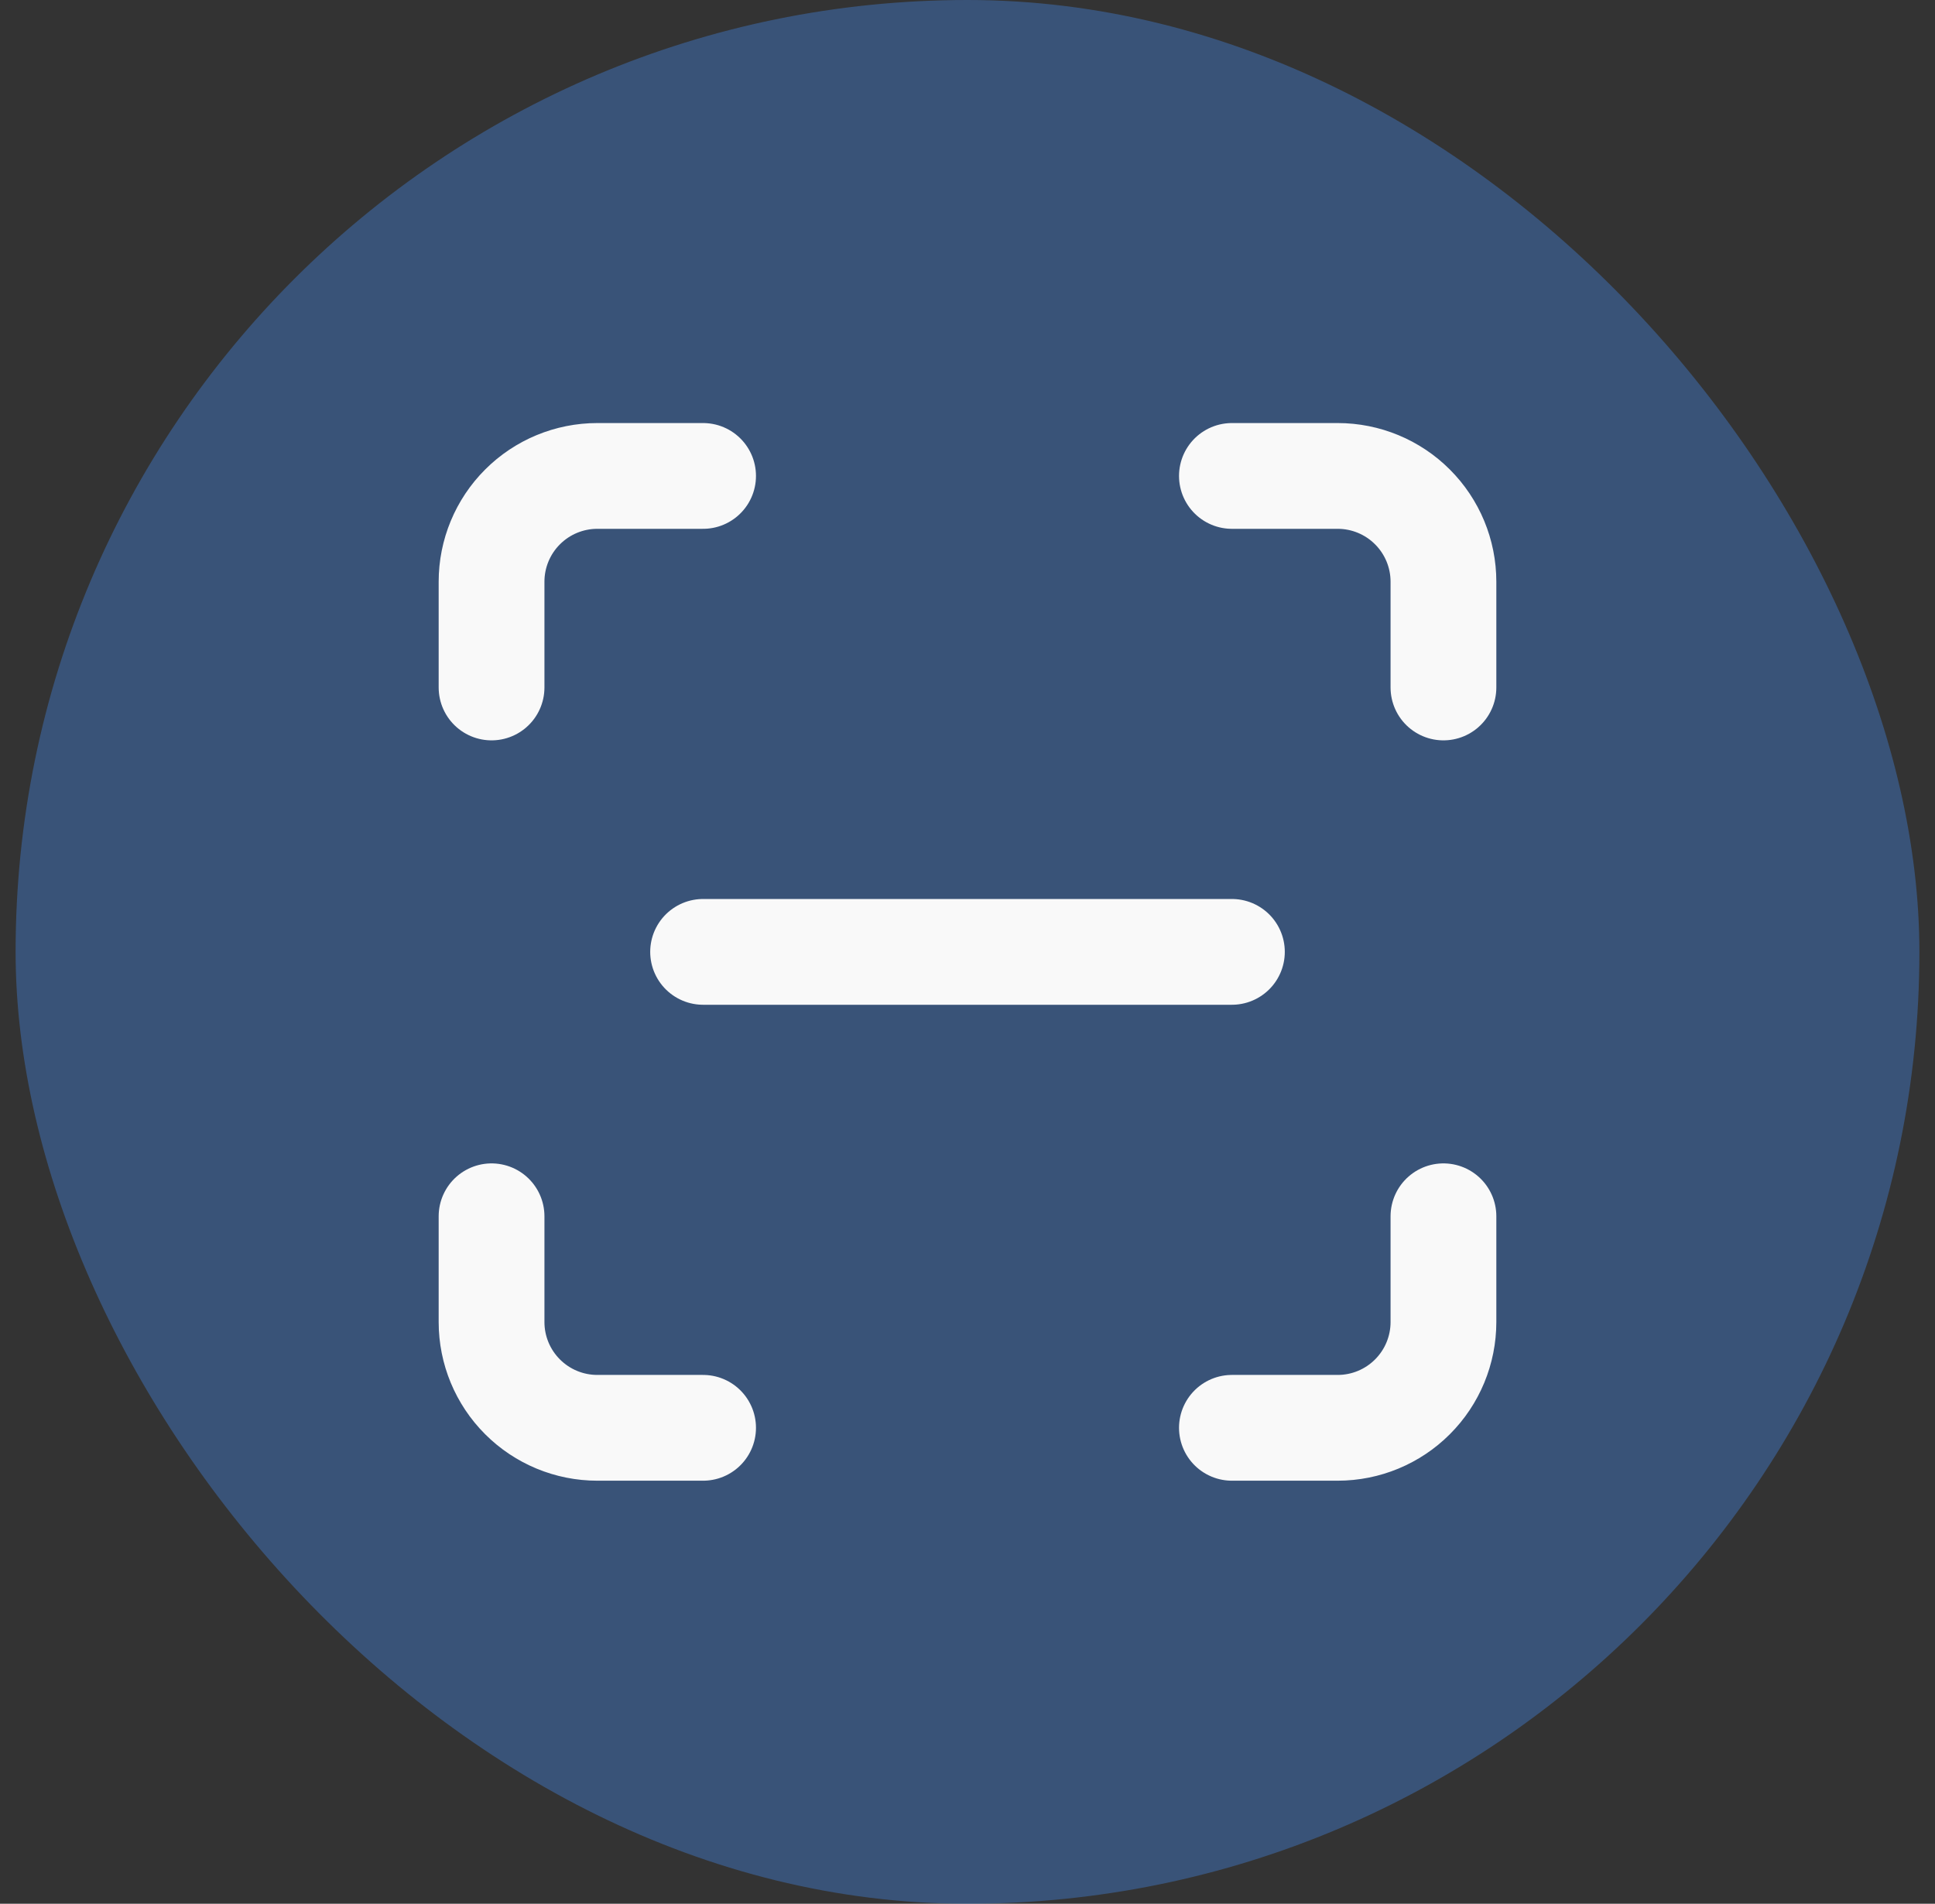 <svg width="62" height="61" viewBox="0 0 62 61" fill="none" xmlns="http://www.w3.org/2000/svg">
<rect x="0" y="0" width="62" height="61" fill="#333333" stroke="none"/>
<rect x="0.5" width="61" height="61" rx="30.5" fill="#4481DD" fill-opacity="0.41"/>
<path d="M15.75 22.028V18.639C15.75 17.74 16.107 16.878 16.743 16.243C17.378 15.607 18.24 15.25 19.139 15.25H22.528M39.472 15.25H42.861C43.76 15.25 44.622 15.607 45.257 16.243C45.893 16.878 46.25 17.74 46.25 18.639V22.028M46.25 38.972V42.361C46.25 43.26 45.893 44.122 45.257 44.757C44.622 45.393 43.76 45.75 42.861 45.75H39.472M22.528 45.75H19.139C18.24 45.75 17.378 45.393 16.743 44.757C16.107 44.122 15.75 43.26 15.75 42.361V38.972M22.528 30.5H39.472" stroke="#F9F9F9" stroke-width="3.389" stroke-linecap="round" stroke-linejoin="round"/>
</svg>
